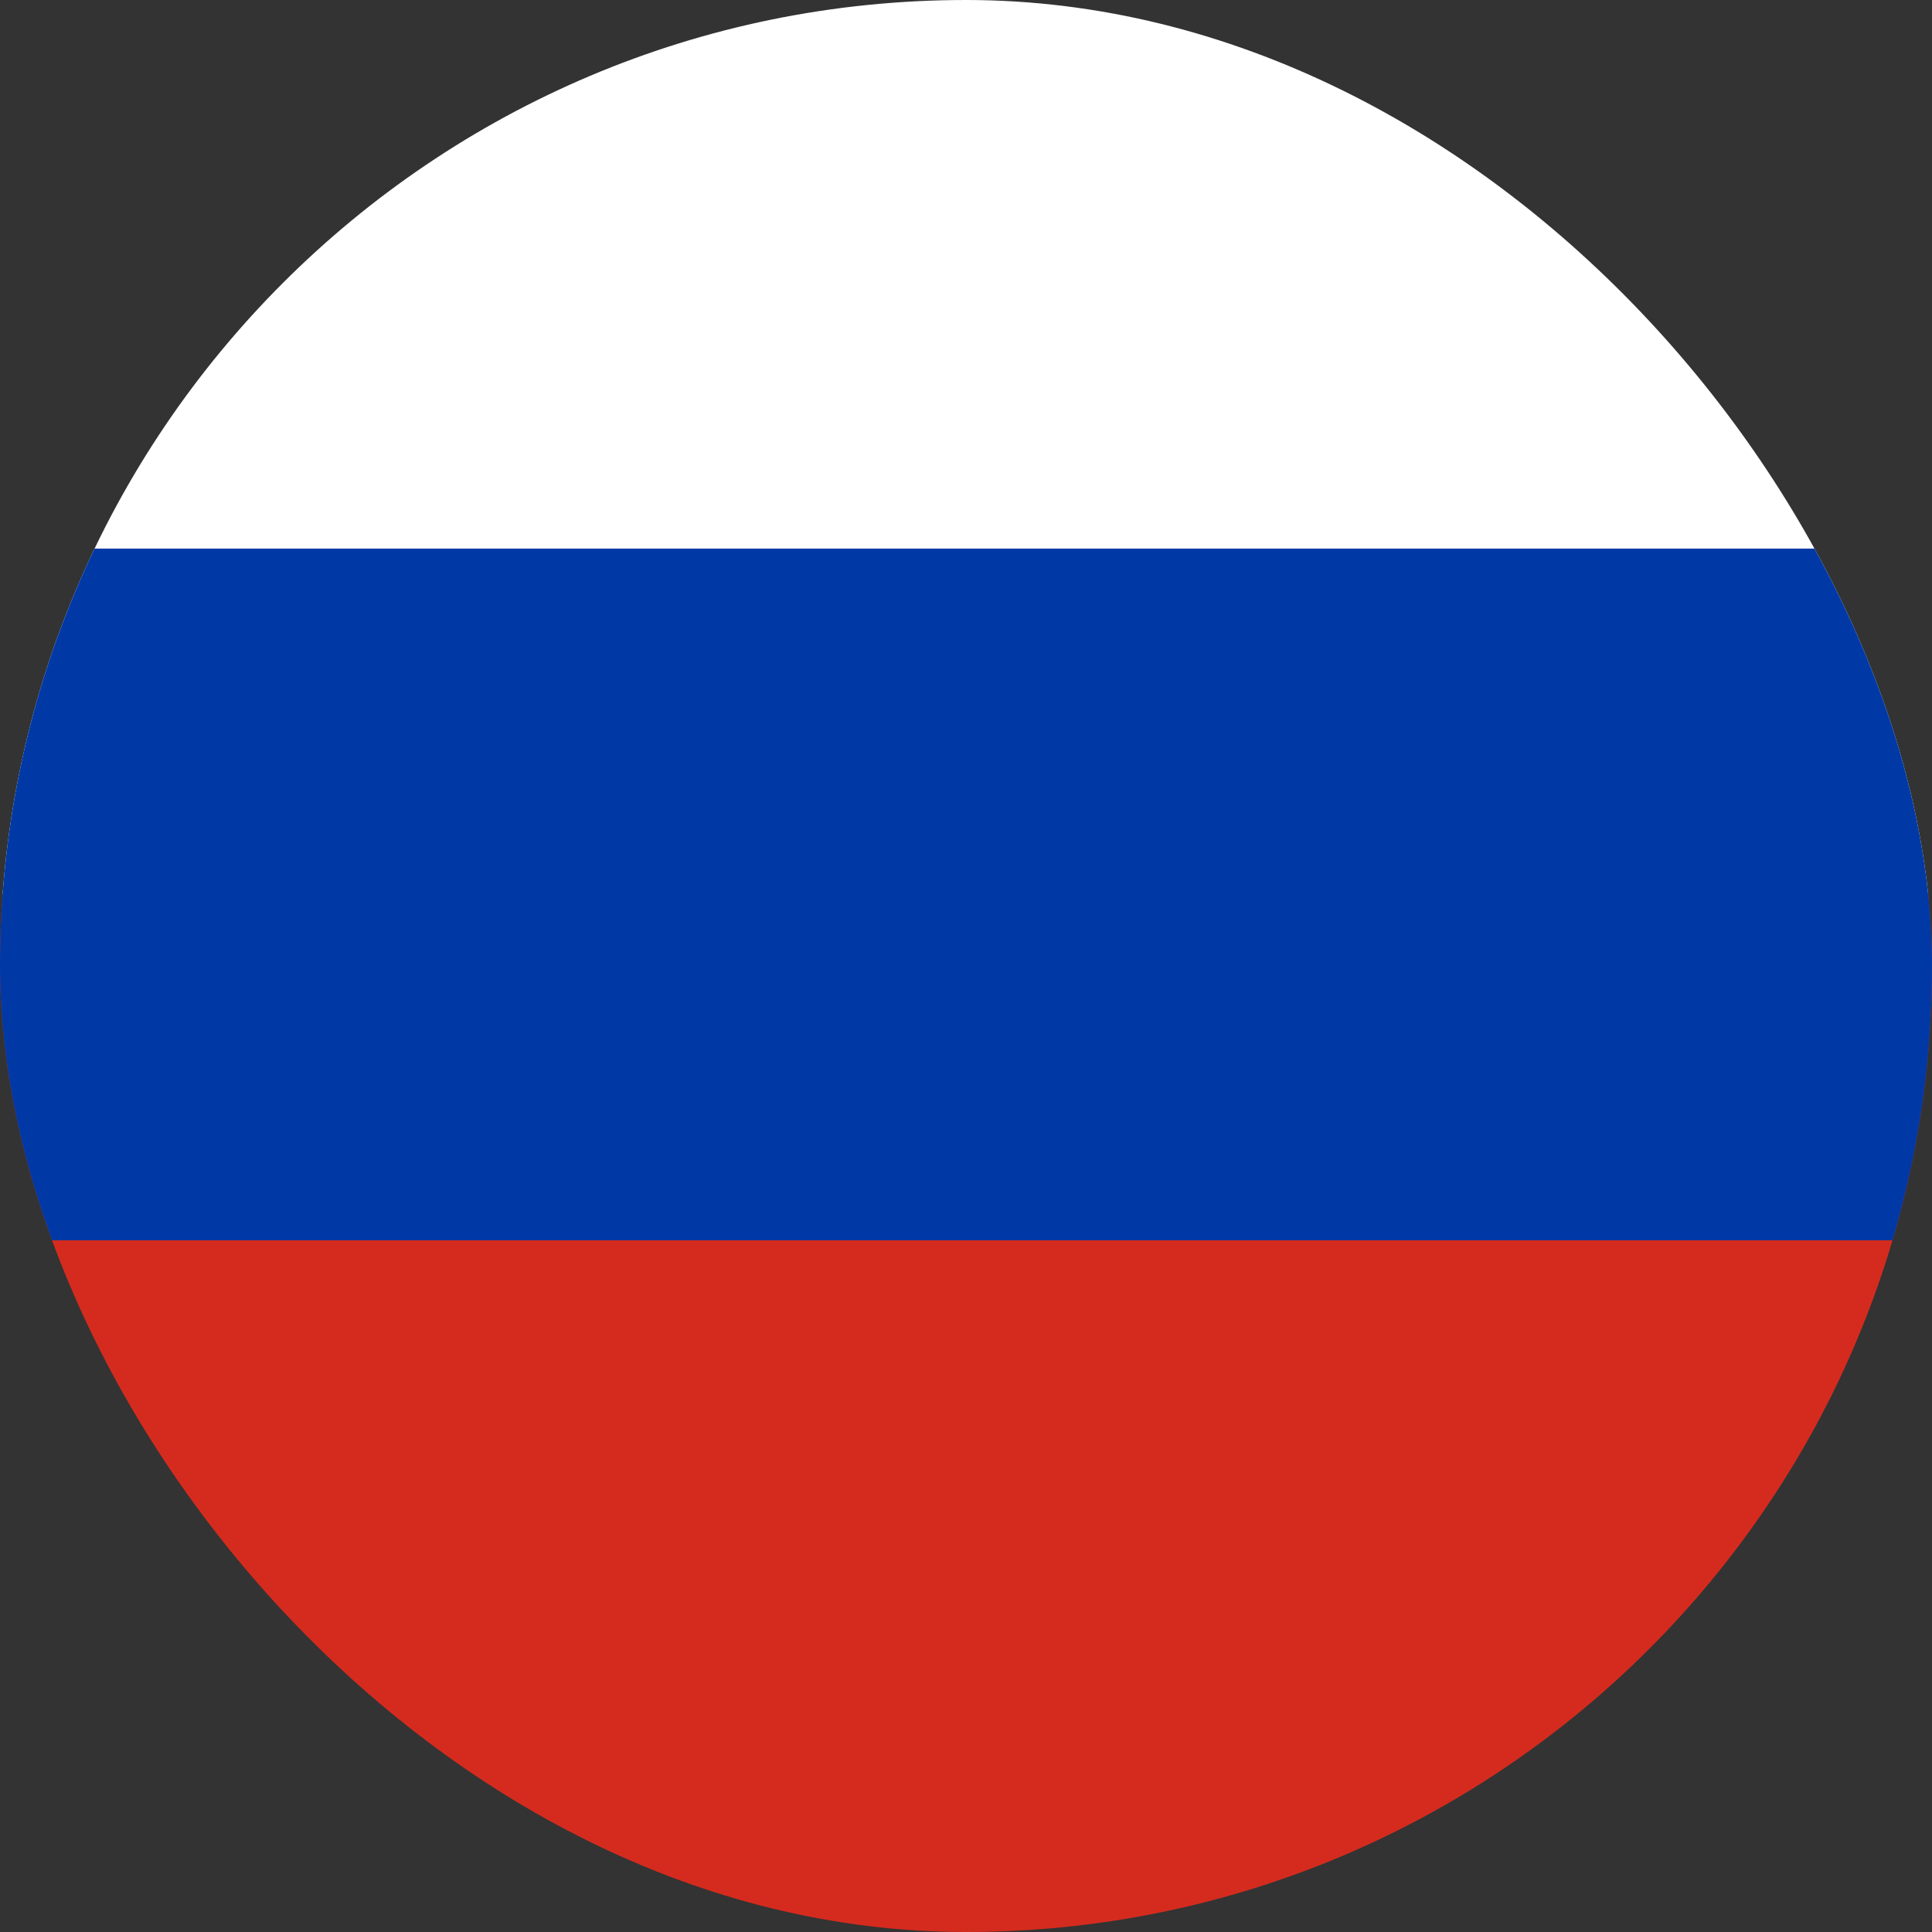<svg width="16" height="16" viewBox="0 0 36 36" fill="none" xmlns="http://www.w3.org/2000/svg">
<rect x="0" y="0" width="36" height="36" fill="#333333" stroke="none"/>
<g clip-path="url(#clip0_1111_15405)">
<path d="M44 -2.667H-14V16.667H44V-2.667Z" fill="white"/>
<path d="M44 16.667H-14V36H44V16.667Z" fill="#D52B1E"/>
<path d="M44 10.222H-14V23.111H44V10.222Z" fill="#0039A6"/>
</g>
<defs>
<clipPath id="clip0_1111_15405">
<rect width="36" height="36" rx="18" fill="white"/>
</clipPath>
</defs>
</svg>
